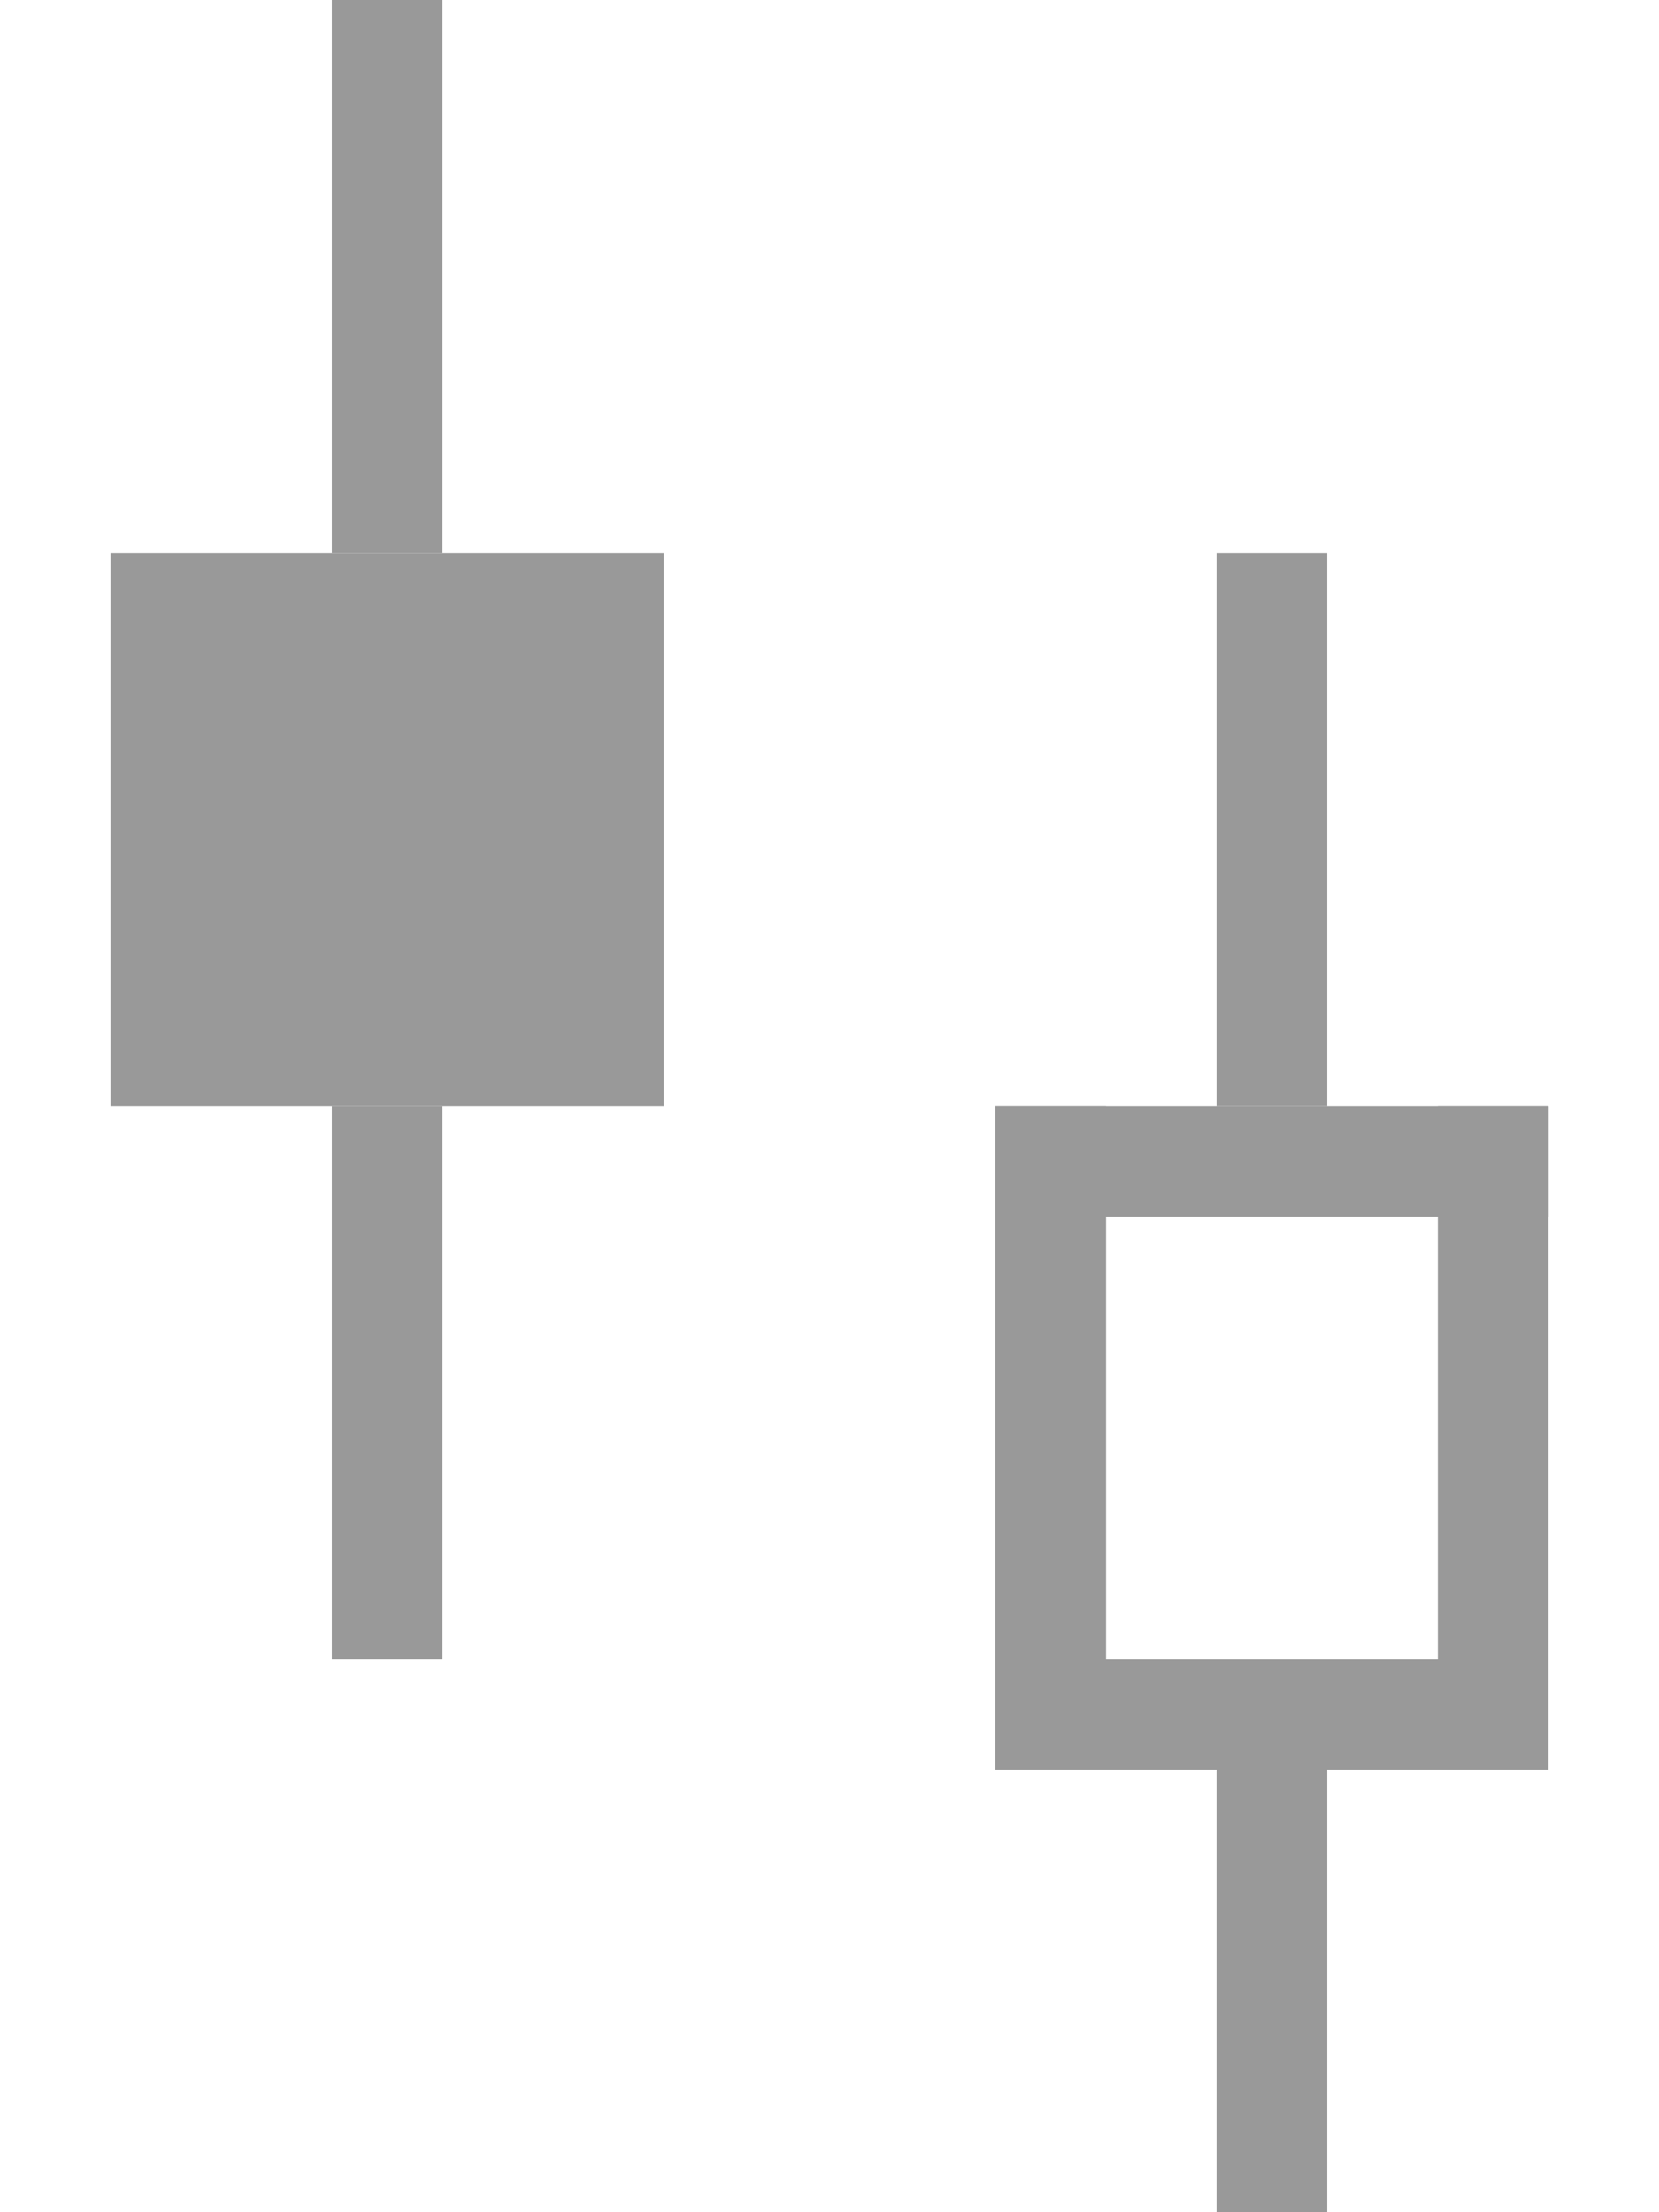 <svg xmlns="http://www.w3.org/2000/svg" width="15px" height="20px" viewBox="0 0 15 20">
  <style>g{fill:#999;}</style>
  <g>
    <g>
      <rect x="3" y="0" width="1" height="5"/>
      <rect x="1" y="5" width="5" height="5"/>
      <rect x="3" y="10" width="1" height="5"/>
    </g>
    <g>
      <rect x="11" y="5" width="1" height="5"/>
      <rect x="9" y="10" width="5" height="1"/>
      <rect x="13" y="10" width="1" height="5"/>
      <rect x="9" y="15" width="5" height="1"/>
      <rect x="9" y="10" width="1" height="5"/>
      <rect x="11" y="15" width="1" height="5"/>
    </g>
  </g>
</svg>

